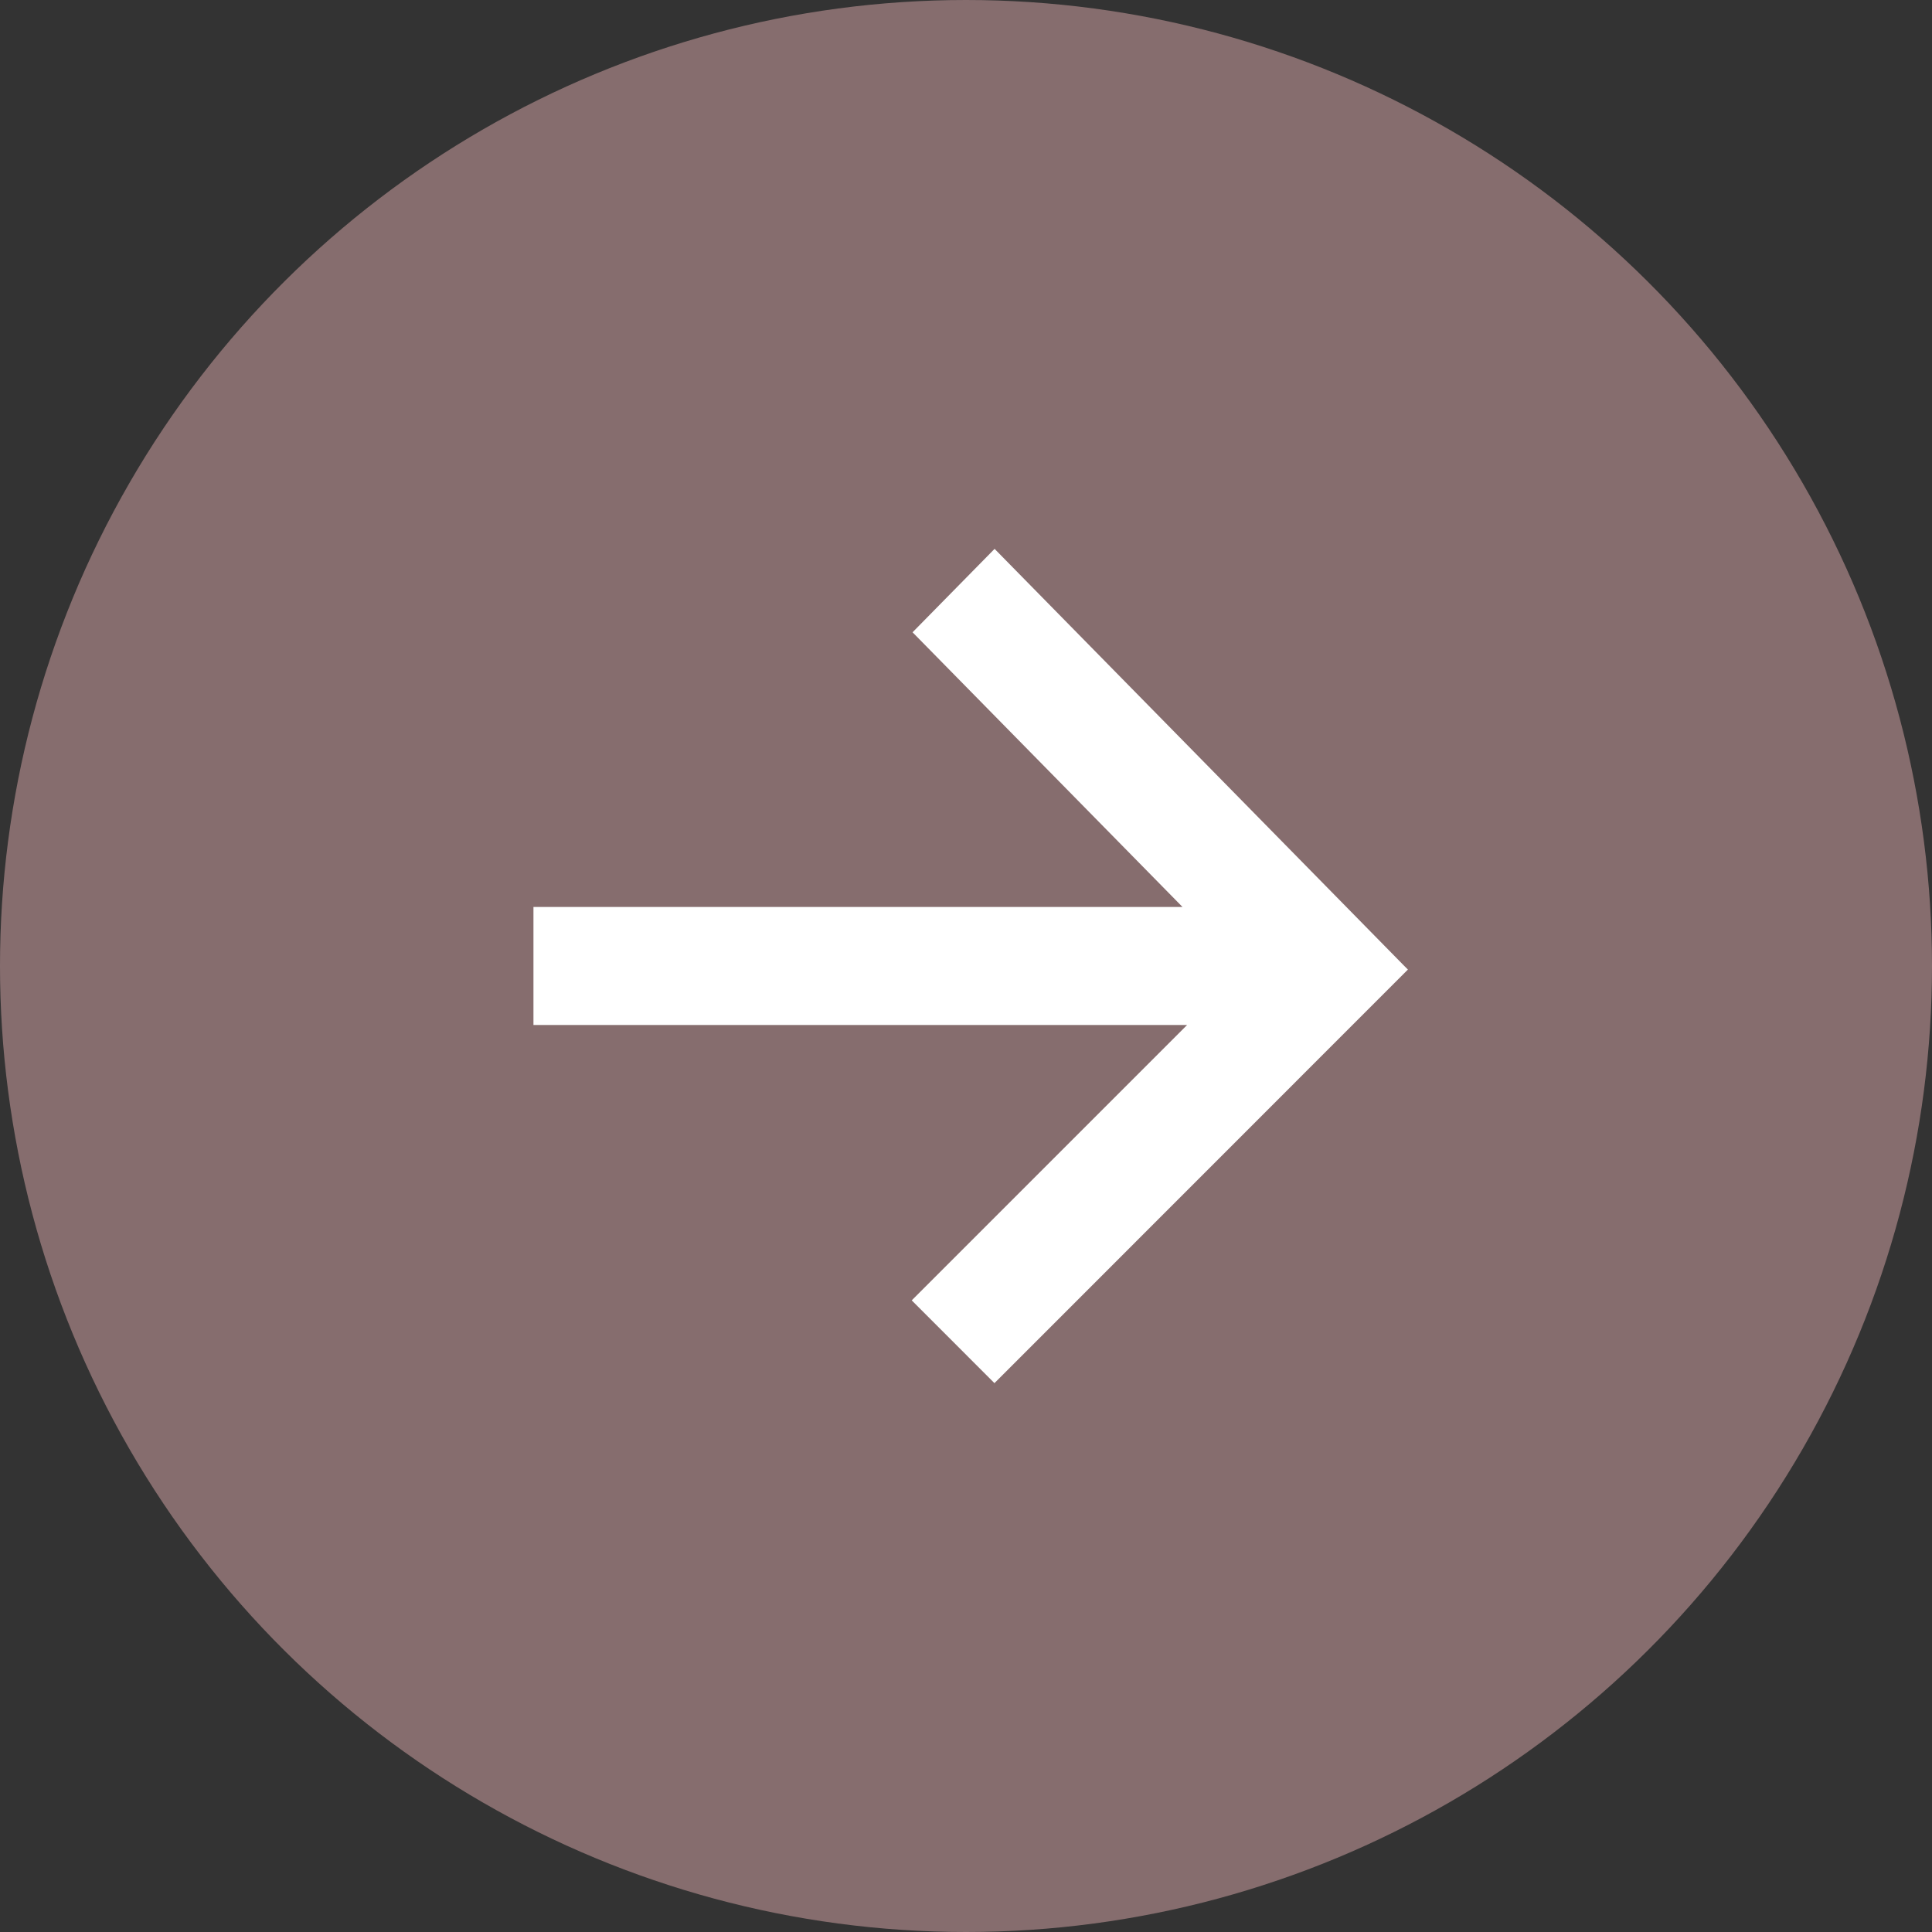 <svg xmlns="http://www.w3.org/2000/svg" width="44" height="44" viewBox="0 0 44 44">
  <rect x="0" y="0" width="44" height="44" fill="#333333" stroke="none"/>
  <g transform="rotate(-90 67 917)">
    <circle data-name="타원 2" cx="22" cy="22" r="22" transform="translate(940 850)" style="fill:#866d6e"/>
    <path data-name="합치기 2" d="m201 21.565 1.885-1.884 6.272 6.272V11.066h2.687v14.782L218.1 19.7l1.9 1.868-9.5 9.332-.081.081z" transform="translate(751.5 851.083)" style="fill:#fff"/>
  </g>
</svg>

